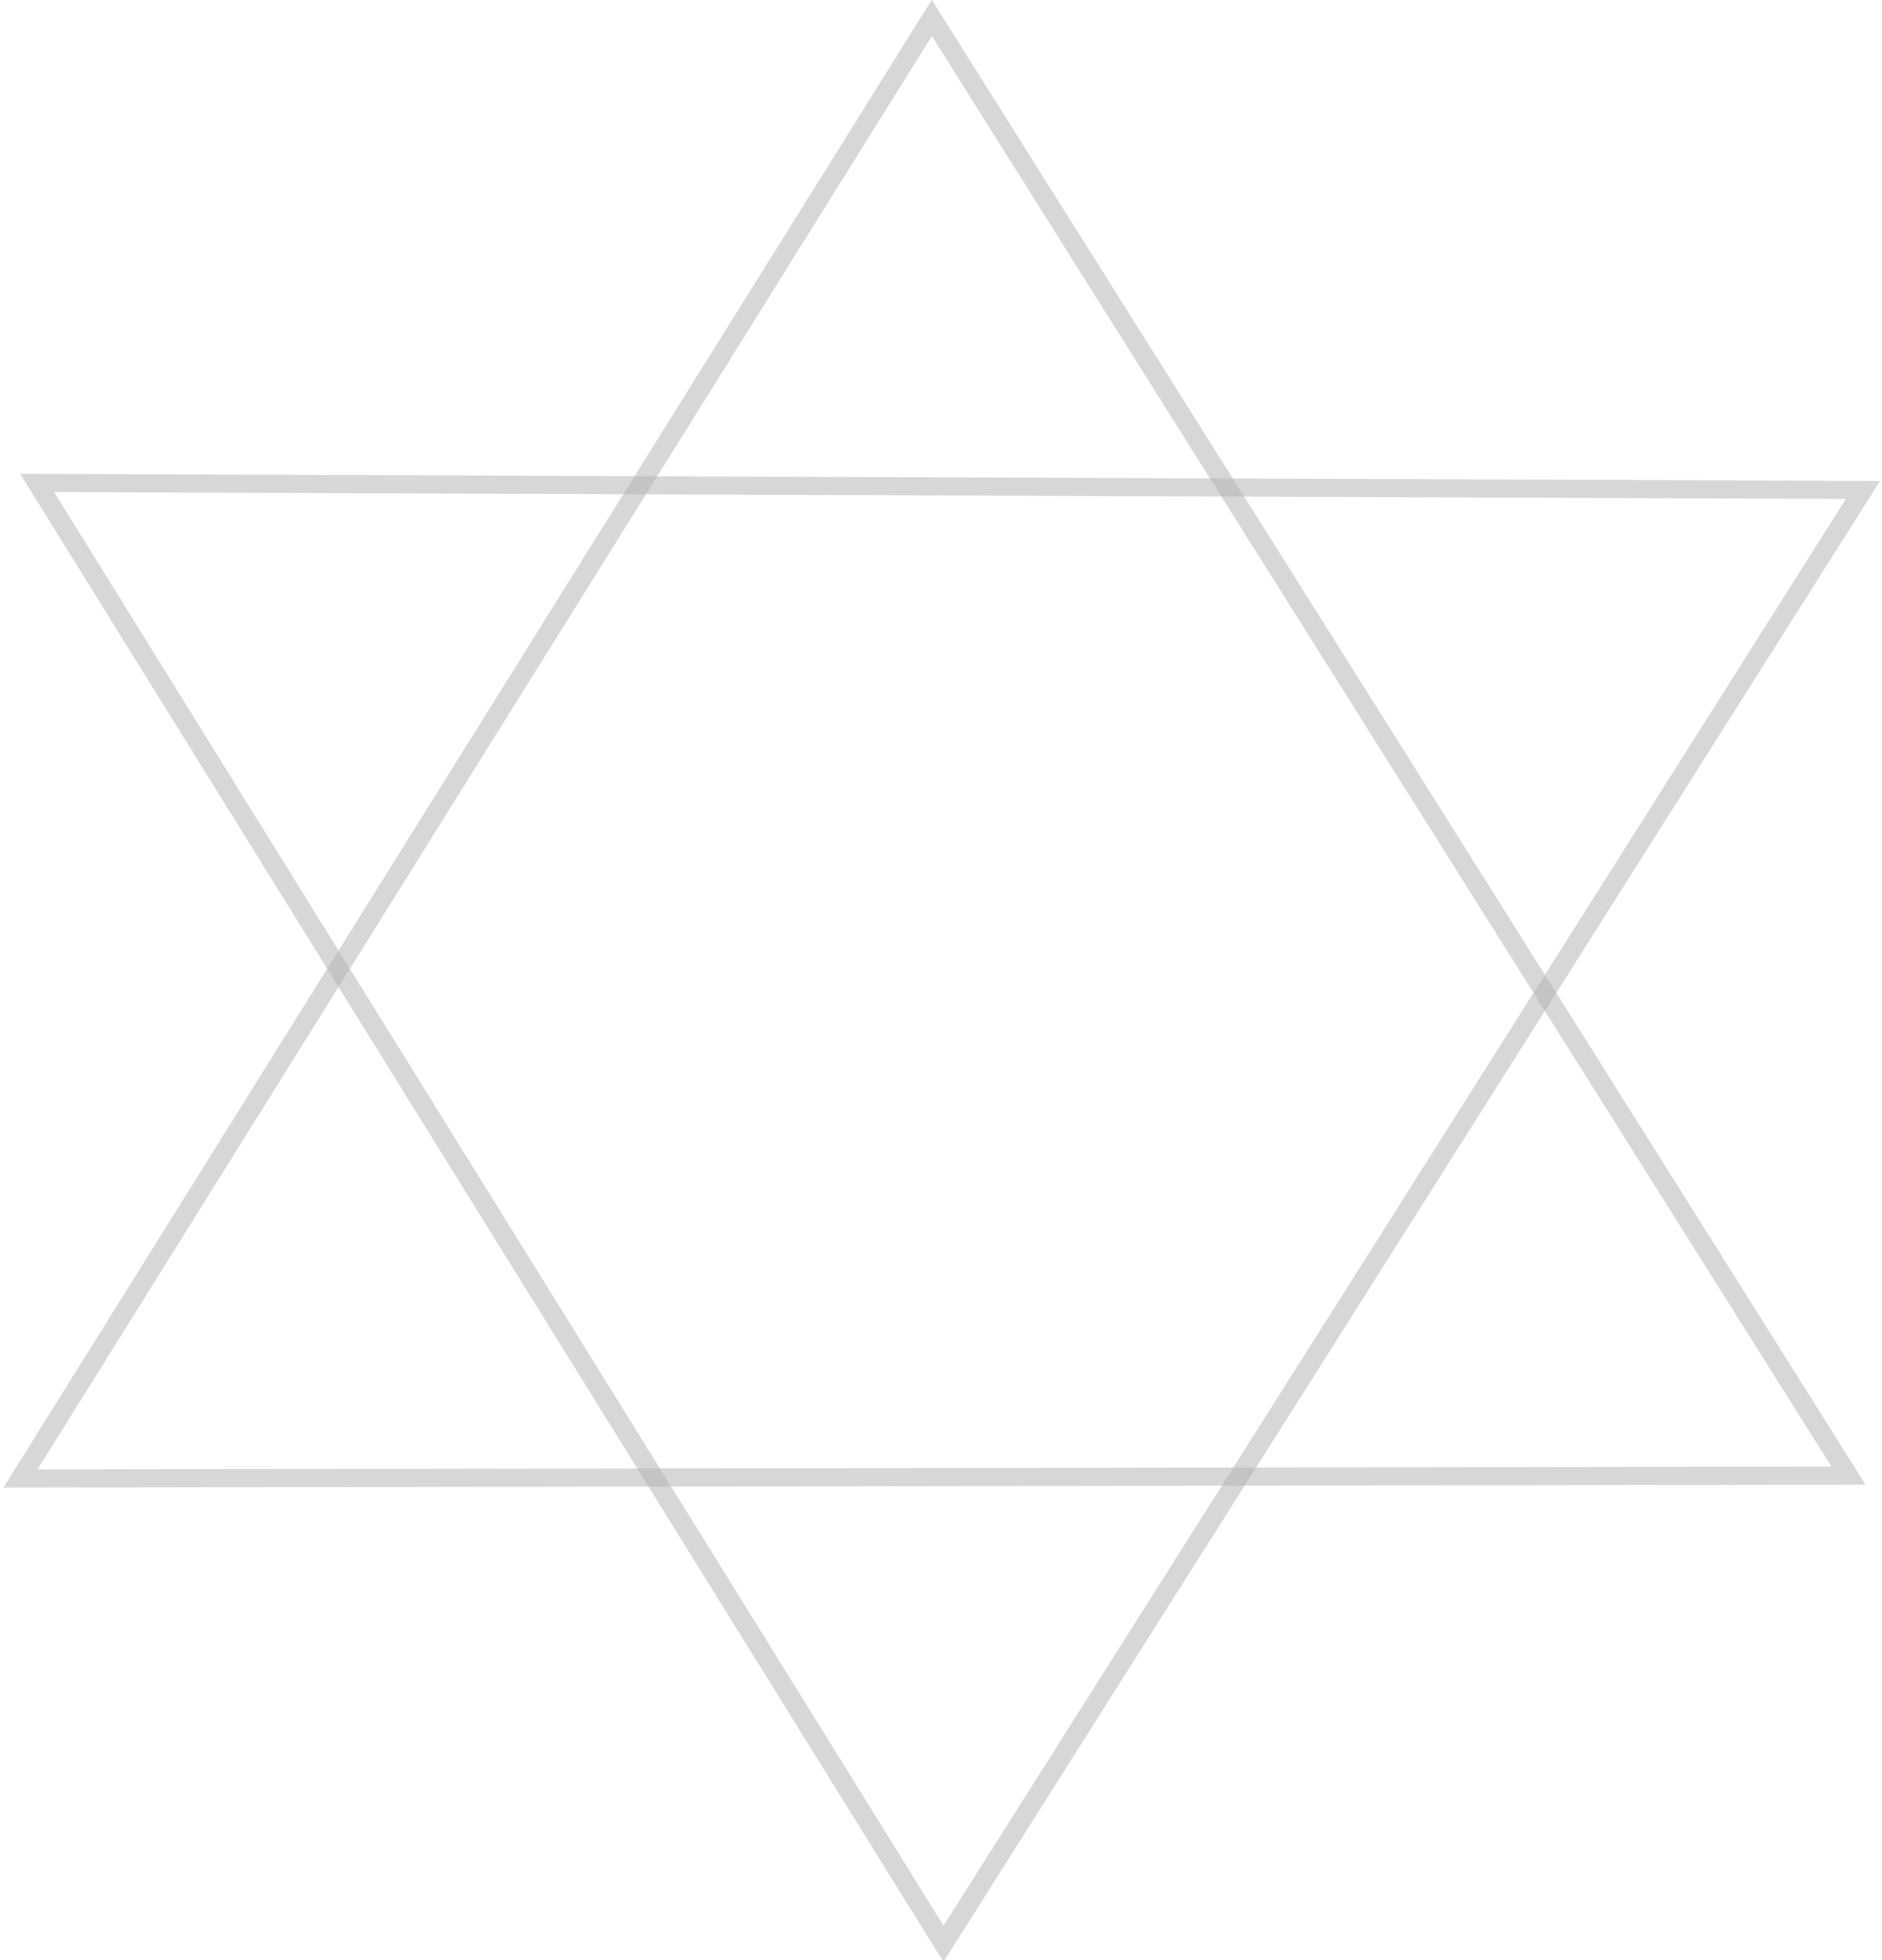 <svg width="152.65mm" height="158.93mm" version="1.1" viewBox="0 0 152.65 158.93" xmlns="http://www.w3.org/2000/svg"><g transform="matrix(6.022 0 0 5.549 -166.05 -49.014)" fill-opacity="0" stroke="#b5b5b5" stroke-opacity=".536"><path transform="matrix(.265 0 0 .265 -.489 10.11)" d="m199.85 76.555-92.91 0.158 46.318-80.542z"/><path transform="matrix(.131 .23 -.23 .131 31.709 -18.755)" d="m199.85 76.555-92.91 0.158 46.318-80.542z"/></g></svg>
